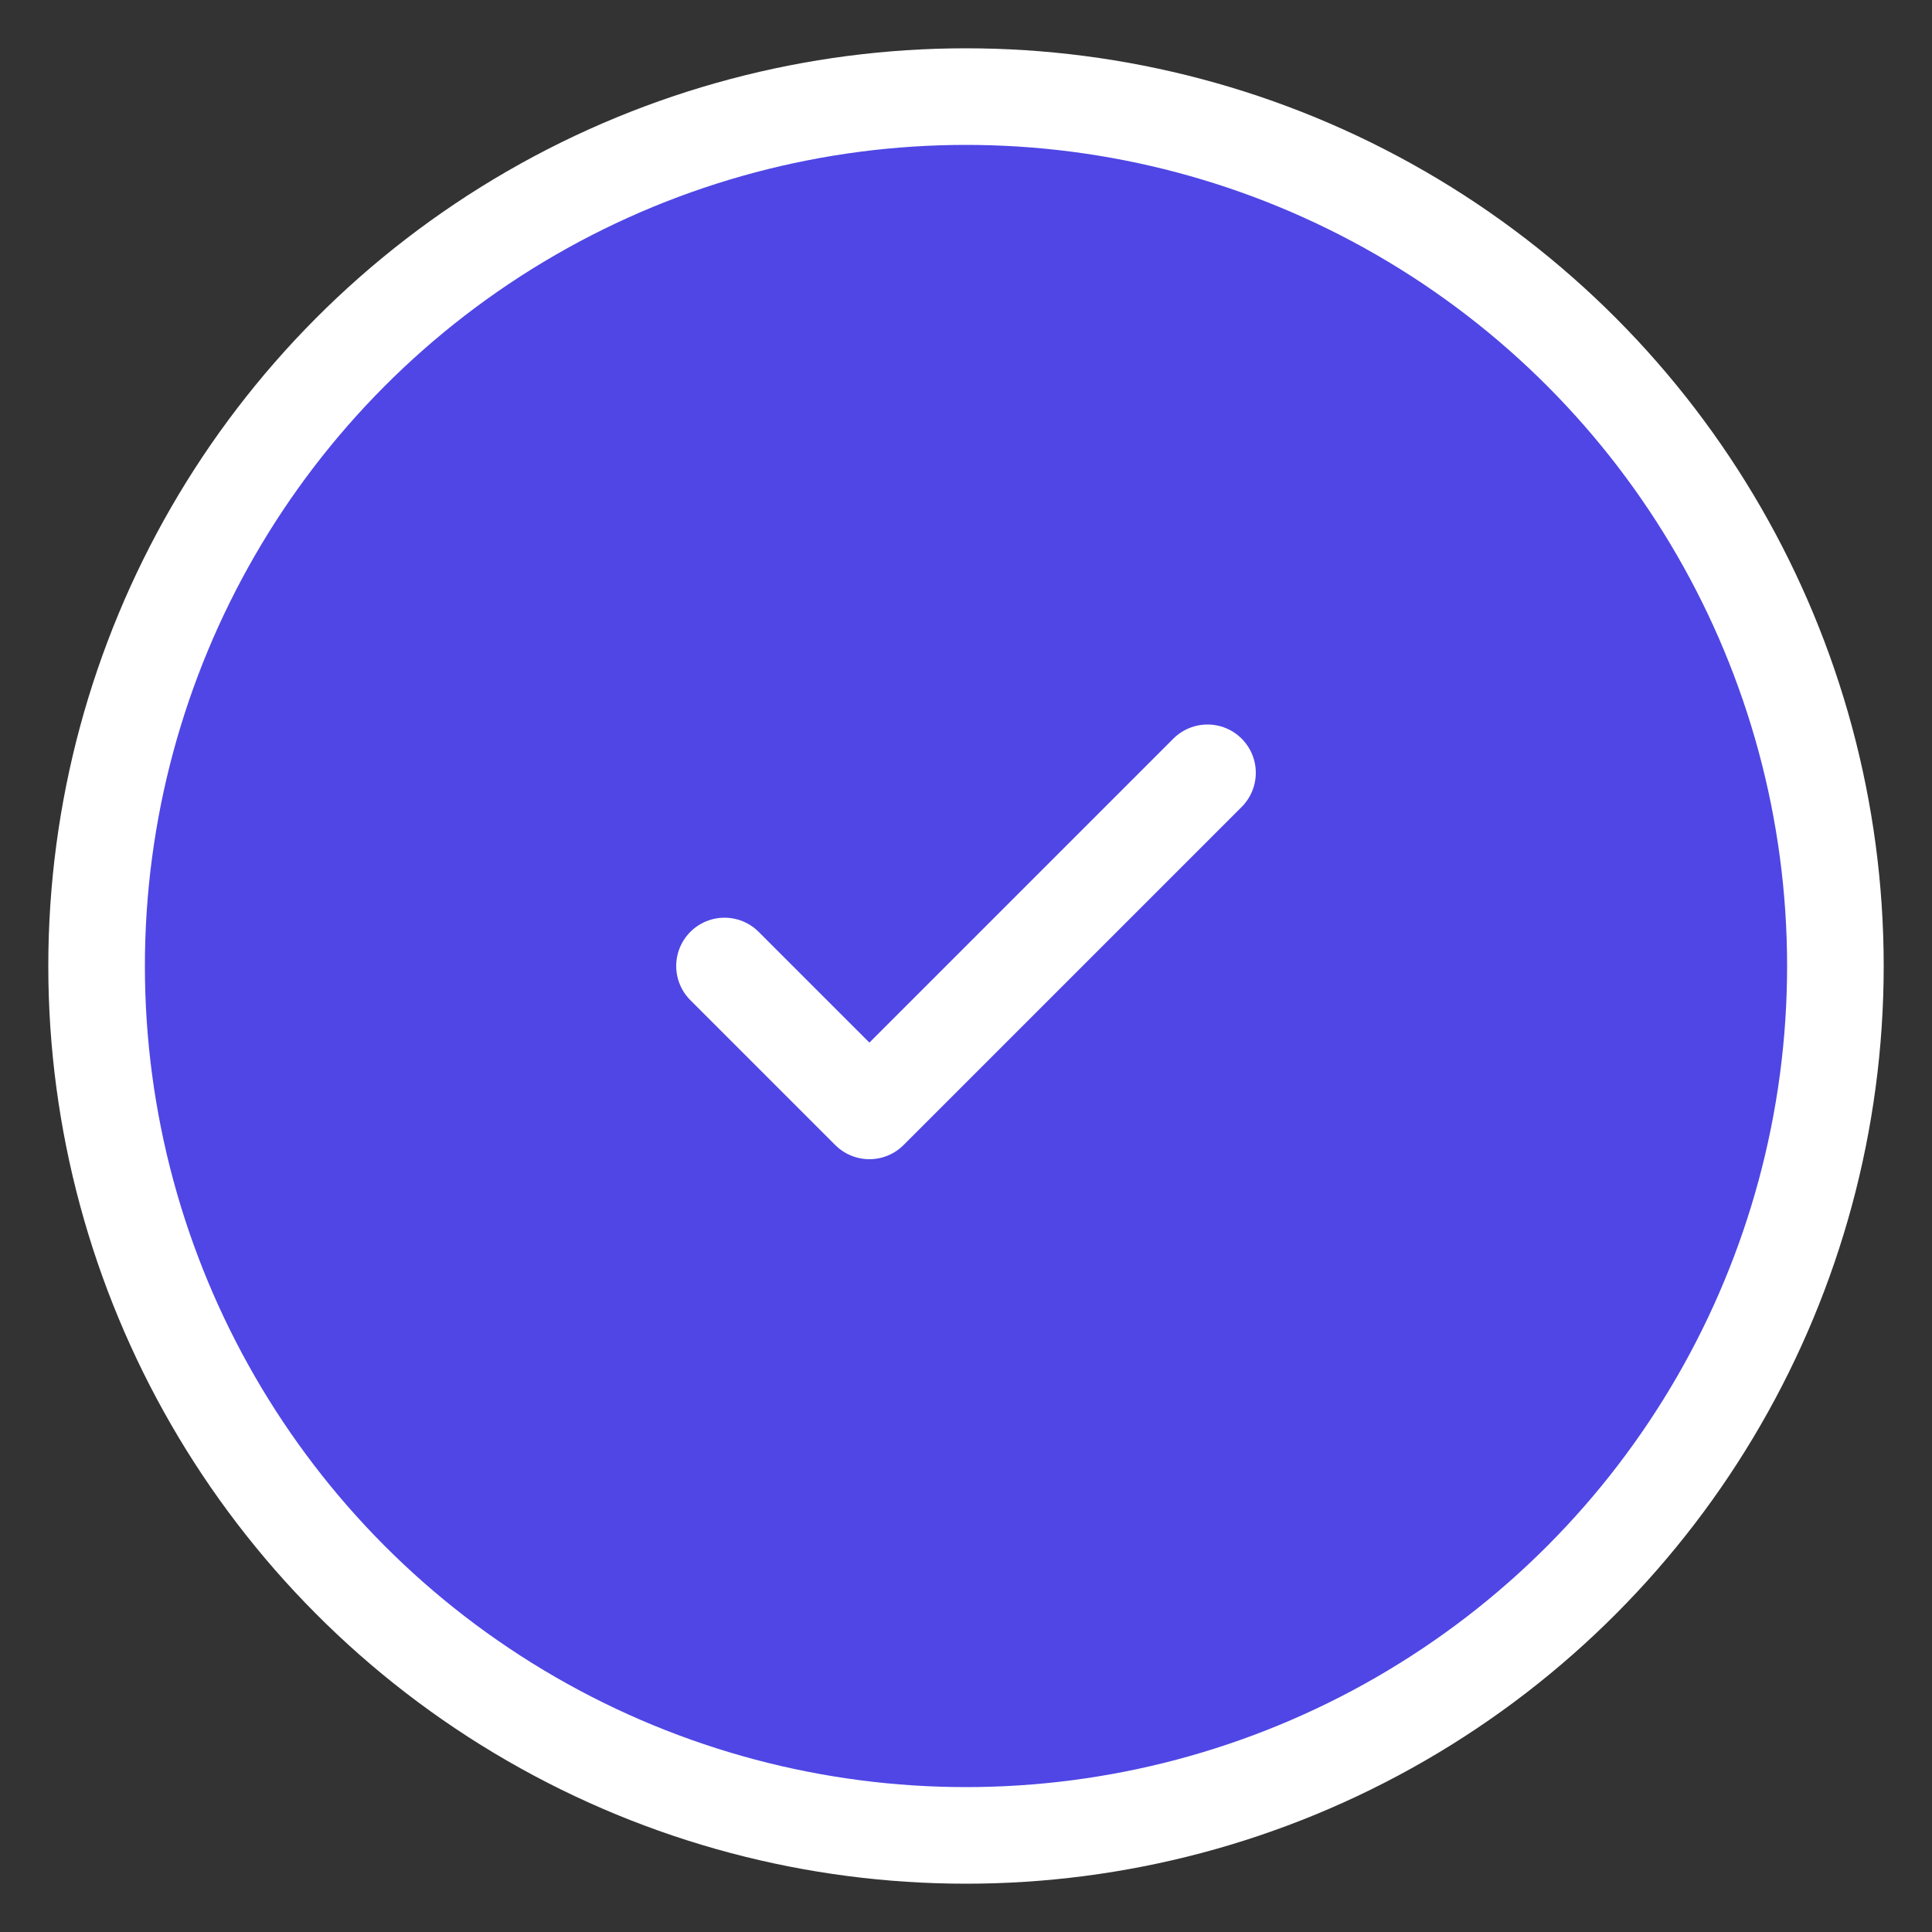 <svg width="40" height="40" viewBox="0 0 40 40" fill="none" xmlns="http://www.w3.org/2000/svg">
<rect x="0" y="0" width="40" height="40" fill="#333333" stroke="none"/>
<circle cx="20" cy="20" r="18" fill="#4F46E5" stroke="white" stroke-width="2"/>
<path d="M15 20L18 23L25 16" stroke="white" stroke-width="2" stroke-linecap="round" stroke-linejoin="round"/>
</svg>

